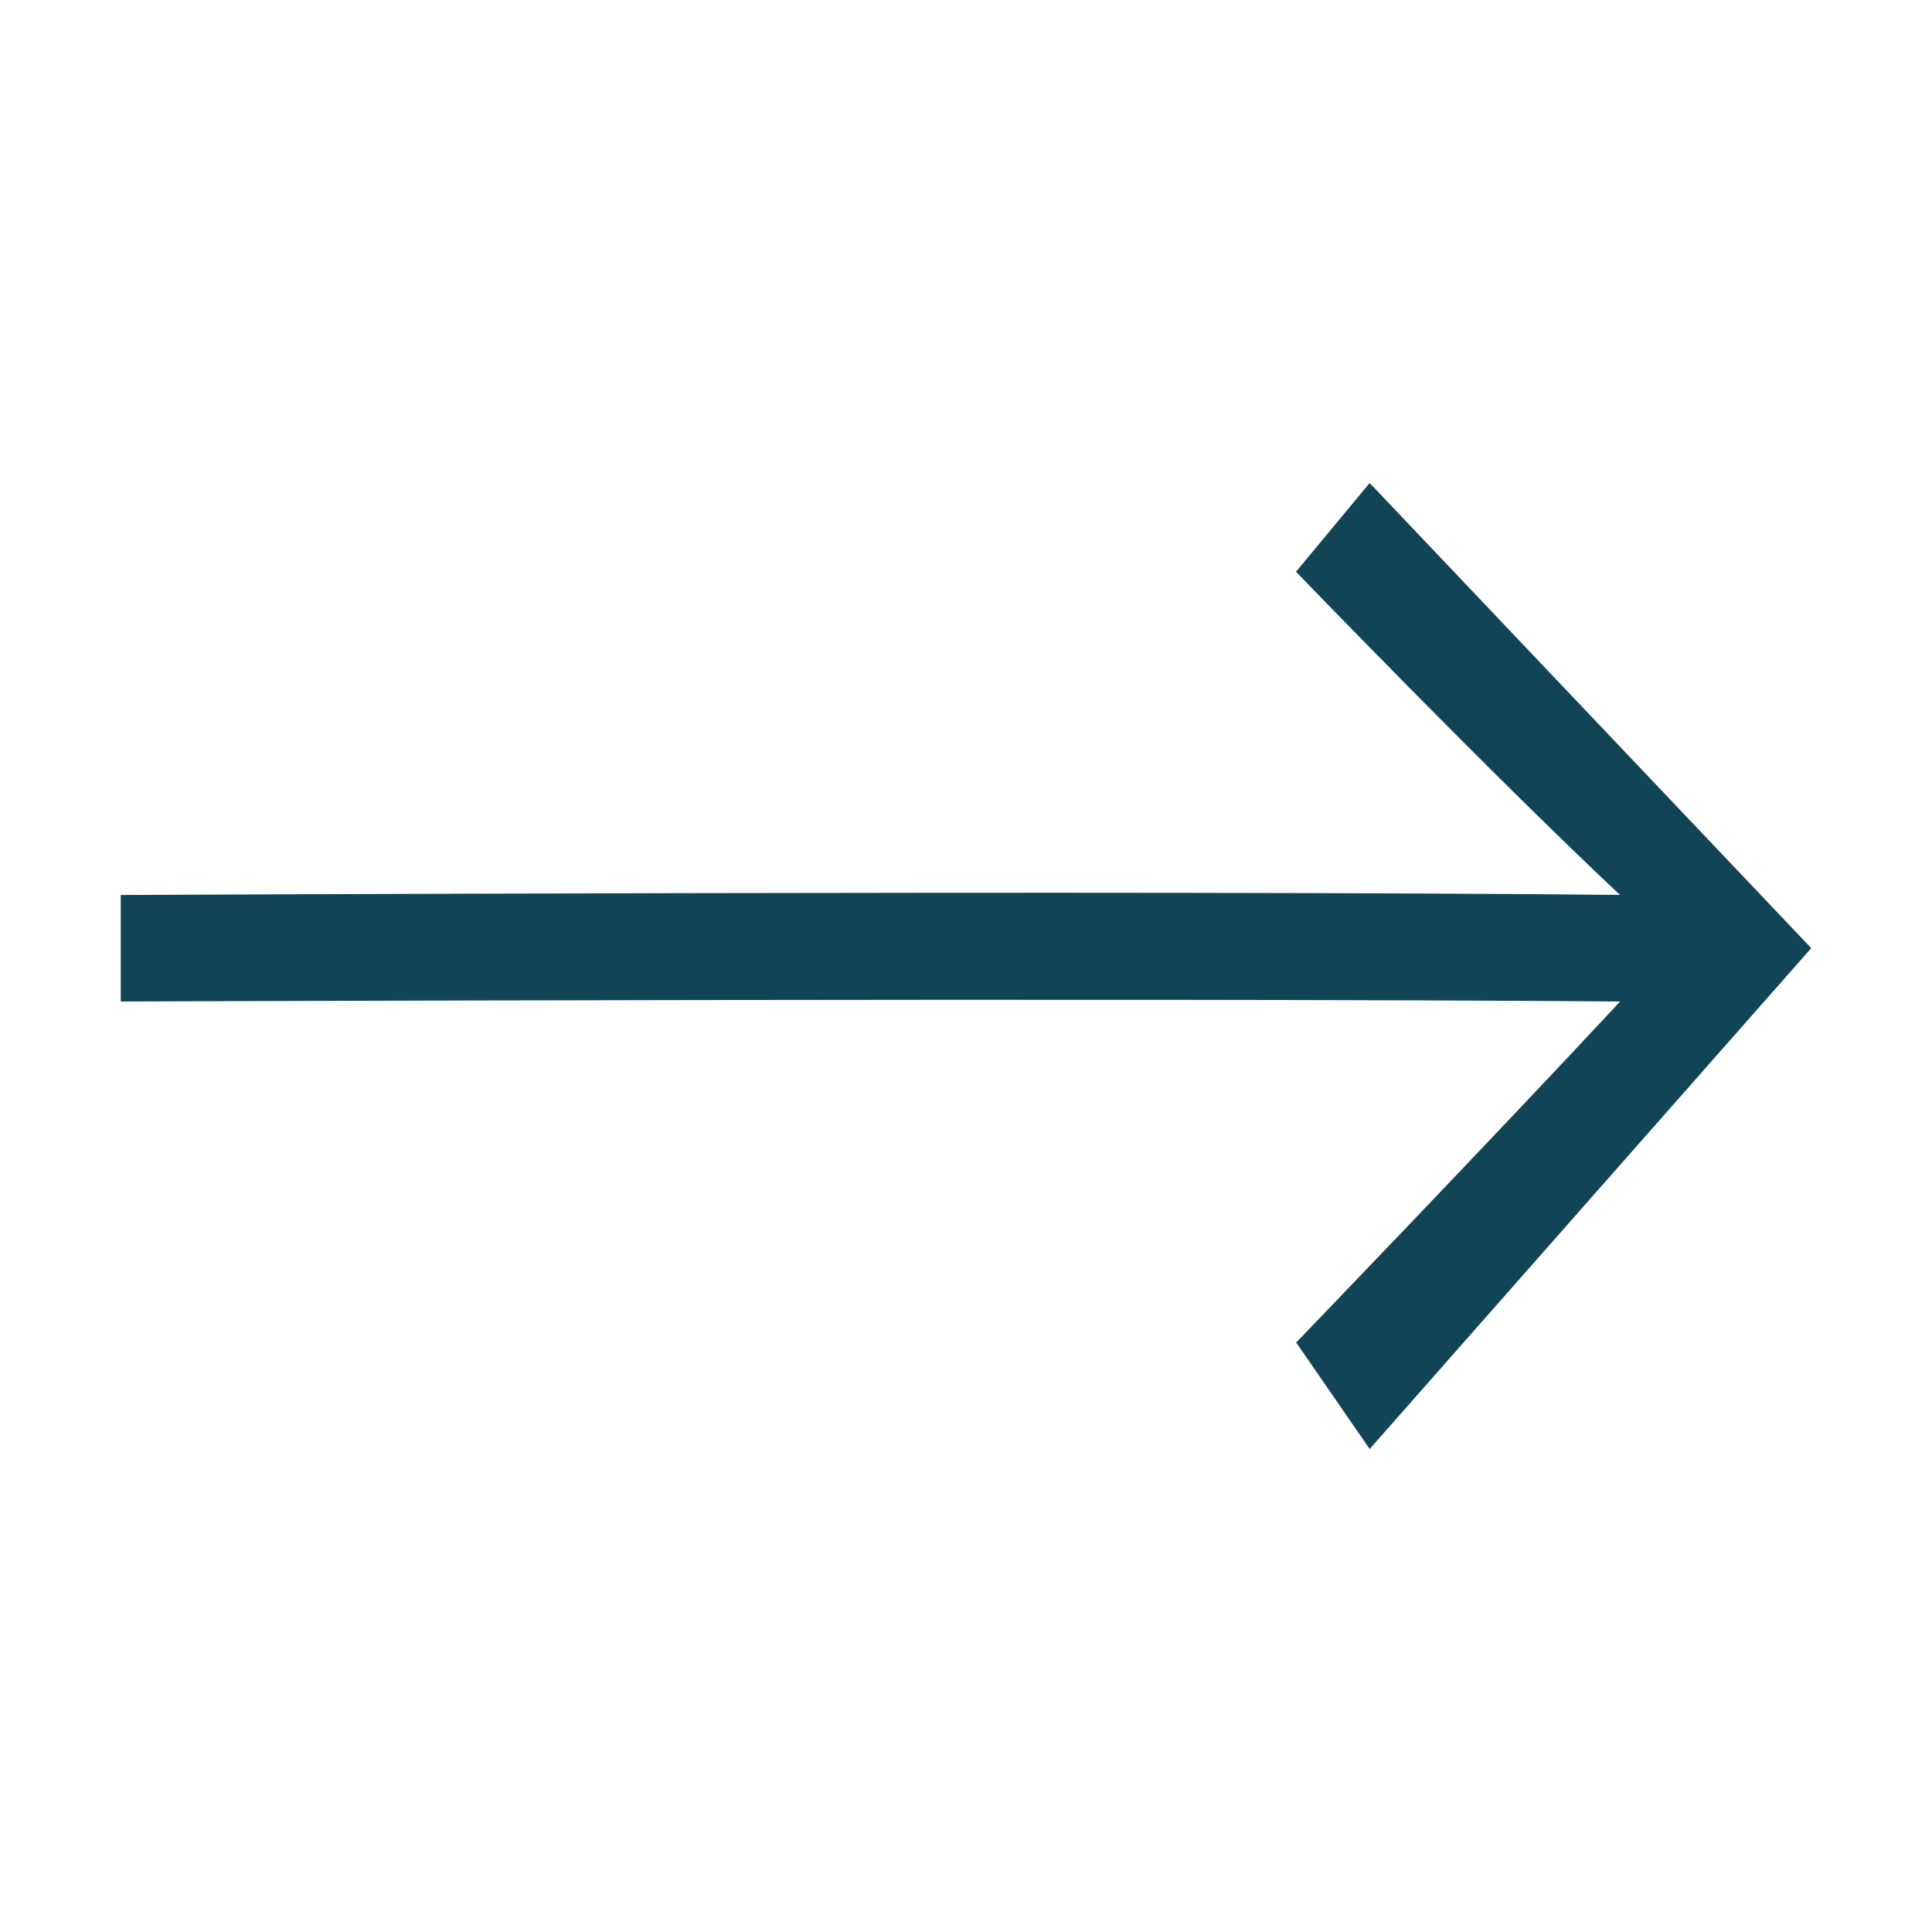 <svg width="32" height="32" viewBox="0 0 32 32" fill="none" xmlns="http://www.w3.org/2000/svg">
<path d="M22.686 8L21.466 9.47C21.466 9.47 24.64 12.764 26.832 14.823C19.146 14.741 2 14.824 2 14.824V16.588C2 16.588 19.152 16.524 26.835 16.588C24.643 18.941 21.469 22.236 21.469 22.236L22.686 24L30 15.704L22.686 8Z" fill="#114455"/>
</svg>
